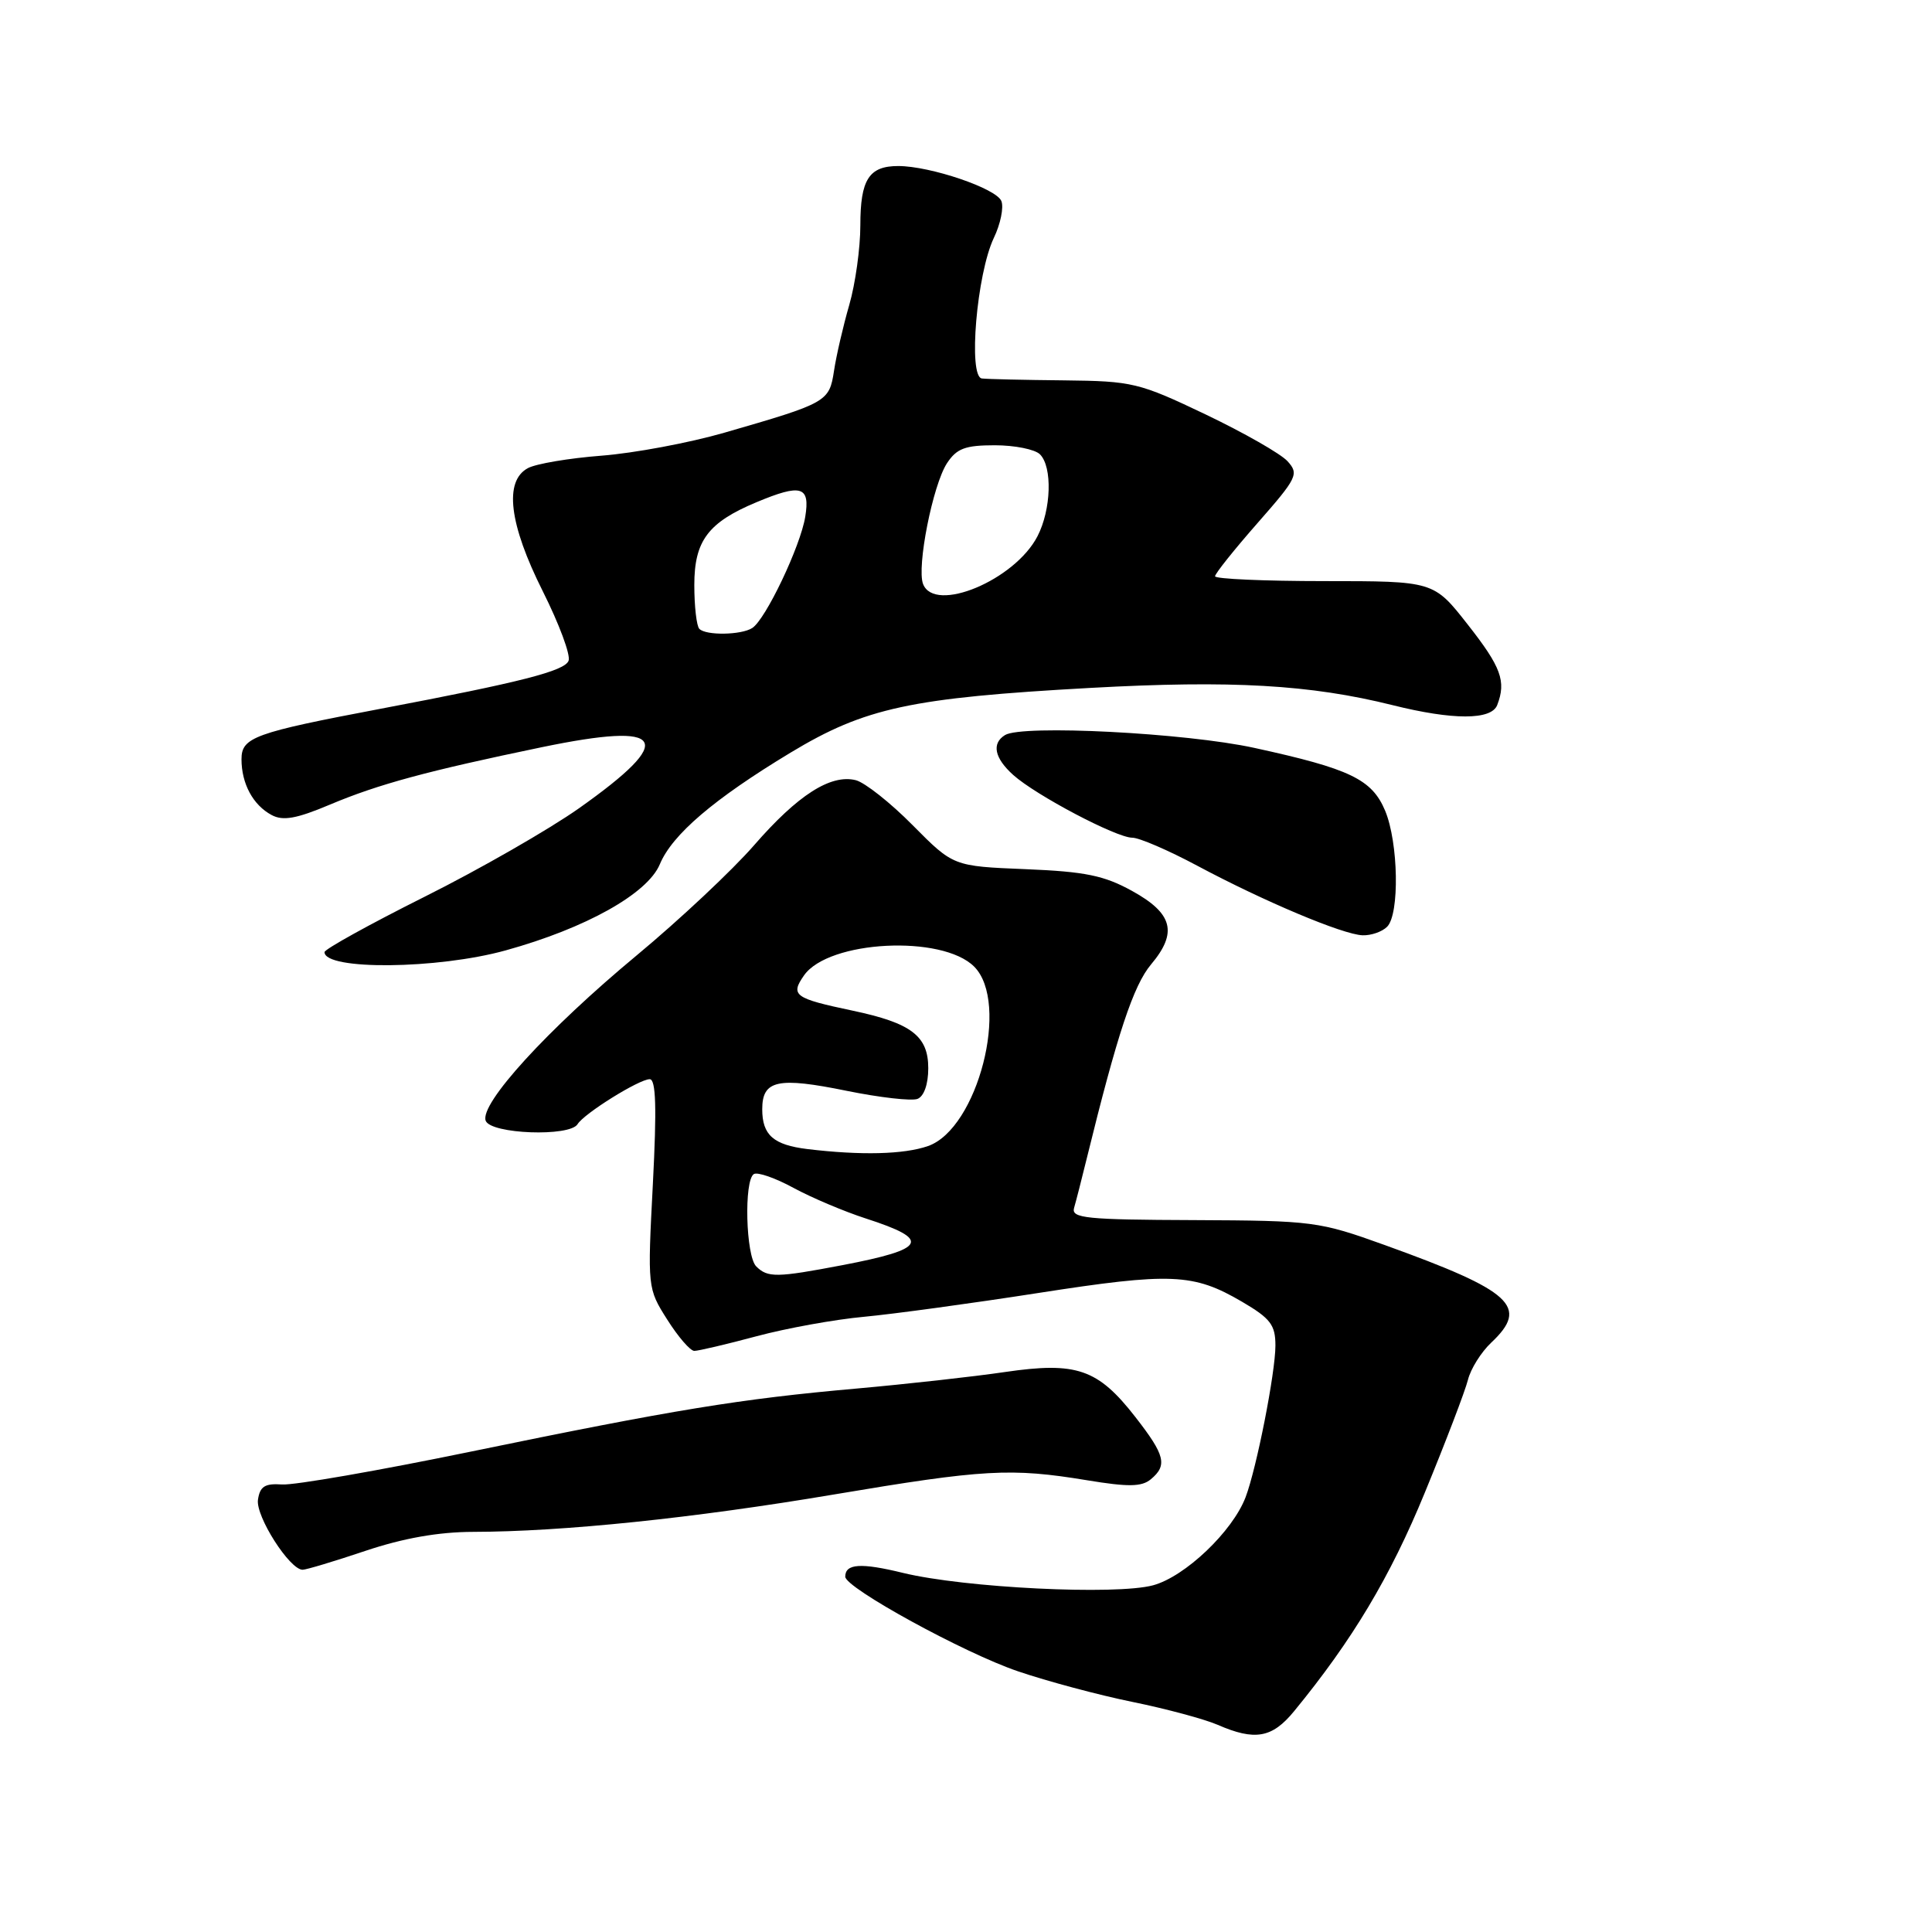 <?xml version="1.0" encoding="UTF-8" standalone="no"?>
<!DOCTYPE svg PUBLIC "-//W3C//DTD SVG 1.1//EN" "http://www.w3.org/Graphics/SVG/1.1/DTD/svg11.dtd" >
<svg xmlns="http://www.w3.org/2000/svg" xmlns:xlink="http://www.w3.org/1999/xlink" version="1.1" viewBox="0 0 256 256">
 <g >
 <path fill="currentColor"
d=" M 171.47 226.75 C 179.20 217.33 184.22 208.94 188.80 197.77 C 191.58 191.02 194.14 184.31 194.51 182.84 C 194.87 181.38 196.26 179.17 197.58 177.92 C 202.67 173.14 200.42 171.08 183.50 164.98 C 174.78 161.84 173.99 161.74 158.18 161.67 C 143.91 161.62 141.93 161.42 142.32 160.06 C 142.57 159.20 143.33 156.25 144.00 153.50 C 148.05 137.01 150.18 130.57 152.53 127.78 C 156.07 123.57 155.41 121.03 150.00 118.05 C 146.31 116.01 143.78 115.49 135.91 115.17 C 126.32 114.78 126.32 114.78 120.95 109.36 C 118.00 106.37 114.60 103.69 113.40 103.38 C 110.07 102.55 105.71 105.34 99.92 112.00 C 97.03 115.32 90.04 121.88 84.39 126.57 C 72.53 136.41 63.51 146.29 64.36 148.51 C 65.04 150.27 75.48 150.66 76.53 148.96 C 77.40 147.54 84.69 143.00 86.09 143.00 C 86.92 143.00 87.03 146.78 86.51 156.85 C 85.79 170.64 85.80 170.73 88.41 174.85 C 89.85 177.13 91.46 179.00 92.00 179.00 C 92.54 179.00 96.25 178.13 100.24 177.06 C 104.23 175.99 110.65 174.83 114.50 174.48 C 118.35 174.12 128.70 172.71 137.50 171.34 C 155.20 168.59 158.12 168.71 164.58 172.49 C 168.35 174.70 169.00 175.56 169.00 178.29 C 169.00 181.89 166.51 194.53 165.05 198.38 C 163.32 202.93 157.03 208.91 152.79 210.06 C 147.83 211.39 127.82 210.40 119.66 208.42 C 114.06 207.05 112.00 207.19 112.00 208.92 C 112.00 210.40 127.76 219.04 134.87 221.45 C 138.74 222.77 145.57 224.60 150.04 225.51 C 154.51 226.42 159.59 227.79 161.33 228.54 C 166.29 230.70 168.56 230.30 171.47 226.75 Z  M 48.41 205.50 C 53.42 203.82 58.09 202.99 62.68 202.98 C 74.57 202.96 91.93 201.16 110.48 198.03 C 130.38 194.68 133.94 194.48 144.03 196.14 C 149.49 197.04 151.27 197.02 152.48 196.02 C 154.72 194.16 154.39 192.83 150.44 187.76 C 145.47 181.38 142.66 180.41 133.16 181.80 C 128.95 182.42 120.10 183.40 113.50 183.99 C 98.03 185.36 89.39 186.78 62.37 192.35 C 50.20 194.86 38.95 196.82 37.37 196.70 C 35.09 196.54 34.44 196.96 34.18 198.73 C 33.87 200.93 38.38 208.00 40.10 208.00 C 40.57 208.00 44.31 206.88 48.41 205.50 Z  M 67.01 125.93 C 77.63 122.99 85.80 118.42 87.43 114.52 C 89.07 110.58 94.60 105.86 104.75 99.73 C 114.63 93.77 120.67 92.47 144.50 91.15 C 163.19 90.12 173.61 90.72 184.50 93.43 C 192.54 95.44 197.62 95.43 198.39 93.42 C 199.60 90.27 198.92 88.40 194.48 82.75 C 189.97 77.00 189.97 77.00 175.49 77.00 C 167.52 77.00 161.00 76.71 161.00 76.36 C 161.00 76.01 163.53 72.84 166.62 69.32 C 171.89 63.32 172.14 62.81 170.61 61.12 C 169.72 60.13 164.82 57.34 159.74 54.91 C 150.91 50.70 150.08 50.50 141.00 50.40 C 135.78 50.35 130.88 50.24 130.11 50.15 C 128.26 49.95 129.42 36.29 131.69 31.52 C 132.57 29.69 133.02 27.49 132.69 26.65 C 132.06 24.98 123.27 22.00 119.02 22.00 C 115.14 22.00 114.00 23.79 114.00 29.86 C 114.00 32.87 113.34 37.61 112.53 40.41 C 111.72 43.21 110.81 47.14 110.51 49.14 C 109.88 53.25 109.61 53.40 96.00 57.33 C 91.33 58.68 83.99 60.05 79.70 60.38 C 75.41 60.71 71.02 61.45 69.95 62.03 C 66.76 63.74 67.45 69.44 71.93 78.36 C 74.09 82.67 75.63 86.80 75.34 87.55 C 74.82 88.91 69.08 90.38 50.46 93.91 C 33.68 97.09 32.00 97.70 32.00 100.60 C 32.00 103.85 33.53 106.68 36.00 108.00 C 37.50 108.80 39.28 108.49 43.73 106.61 C 50.17 103.90 56.61 102.16 71.78 99.01 C 88.33 95.58 89.74 97.89 76.72 107.10 C 72.75 109.90 63.54 115.19 56.25 118.83 C 48.96 122.48 43.00 125.78 43.00 126.16 C 43.00 128.58 57.96 128.44 67.01 125.93 Z  M 183.80 122.80 C 185.47 121.13 185.30 111.66 183.54 107.43 C 181.79 103.26 178.91 101.87 166.21 99.10 C 157.12 97.11 135.43 96.00 133.17 97.40 C 131.37 98.51 131.77 100.45 134.25 102.68 C 137.24 105.37 147.92 111.00 150.03 111.00 C 150.95 111.00 154.80 112.66 158.60 114.69 C 167.49 119.44 177.94 123.84 180.55 123.93 C 181.68 123.97 183.14 123.46 183.80 122.80 Z  M 100.20 167.80 C 98.82 166.42 98.56 156.39 99.89 155.57 C 100.38 155.27 102.74 156.09 105.14 157.40 C 107.54 158.70 111.86 160.53 114.74 161.46 C 123.44 164.27 122.82 165.50 111.62 167.64 C 102.90 169.30 101.72 169.32 100.20 167.80 Z  M 107.00 152.26 C 102.49 151.71 101.00 150.41 101.00 146.98 C 101.00 143.12 103.05 142.67 112.24 144.55 C 116.58 145.43 120.78 145.91 121.57 145.61 C 122.43 145.28 123.00 143.67 123.00 141.55 C 123.00 137.27 120.76 135.56 112.99 133.92 C 105.25 132.29 104.69 131.89 106.54 129.24 C 109.79 124.60 124.83 123.83 129.08 128.08 C 133.85 132.85 129.55 149.57 122.96 151.86 C 119.78 152.97 114.08 153.11 107.00 152.26 Z  M 92.67 83.33 C 92.30 82.97 92.00 80.35 92.00 77.51 C 92.00 71.66 93.83 69.22 100.23 66.55 C 106.18 64.06 107.36 64.42 106.70 68.47 C 106.06 72.40 101.44 82.10 99.67 83.22 C 98.21 84.15 93.56 84.23 92.67 83.33 Z  M 122.31 77.38 C 121.45 75.12 123.60 64.26 125.48 61.38 C 126.77 59.42 127.89 59.00 131.82 59.00 C 134.45 59.00 137.14 59.54 137.80 60.20 C 139.47 61.87 139.30 67.52 137.47 71.06 C 134.46 76.88 123.83 81.32 122.31 77.38 Z "/>
</g>
</svg>